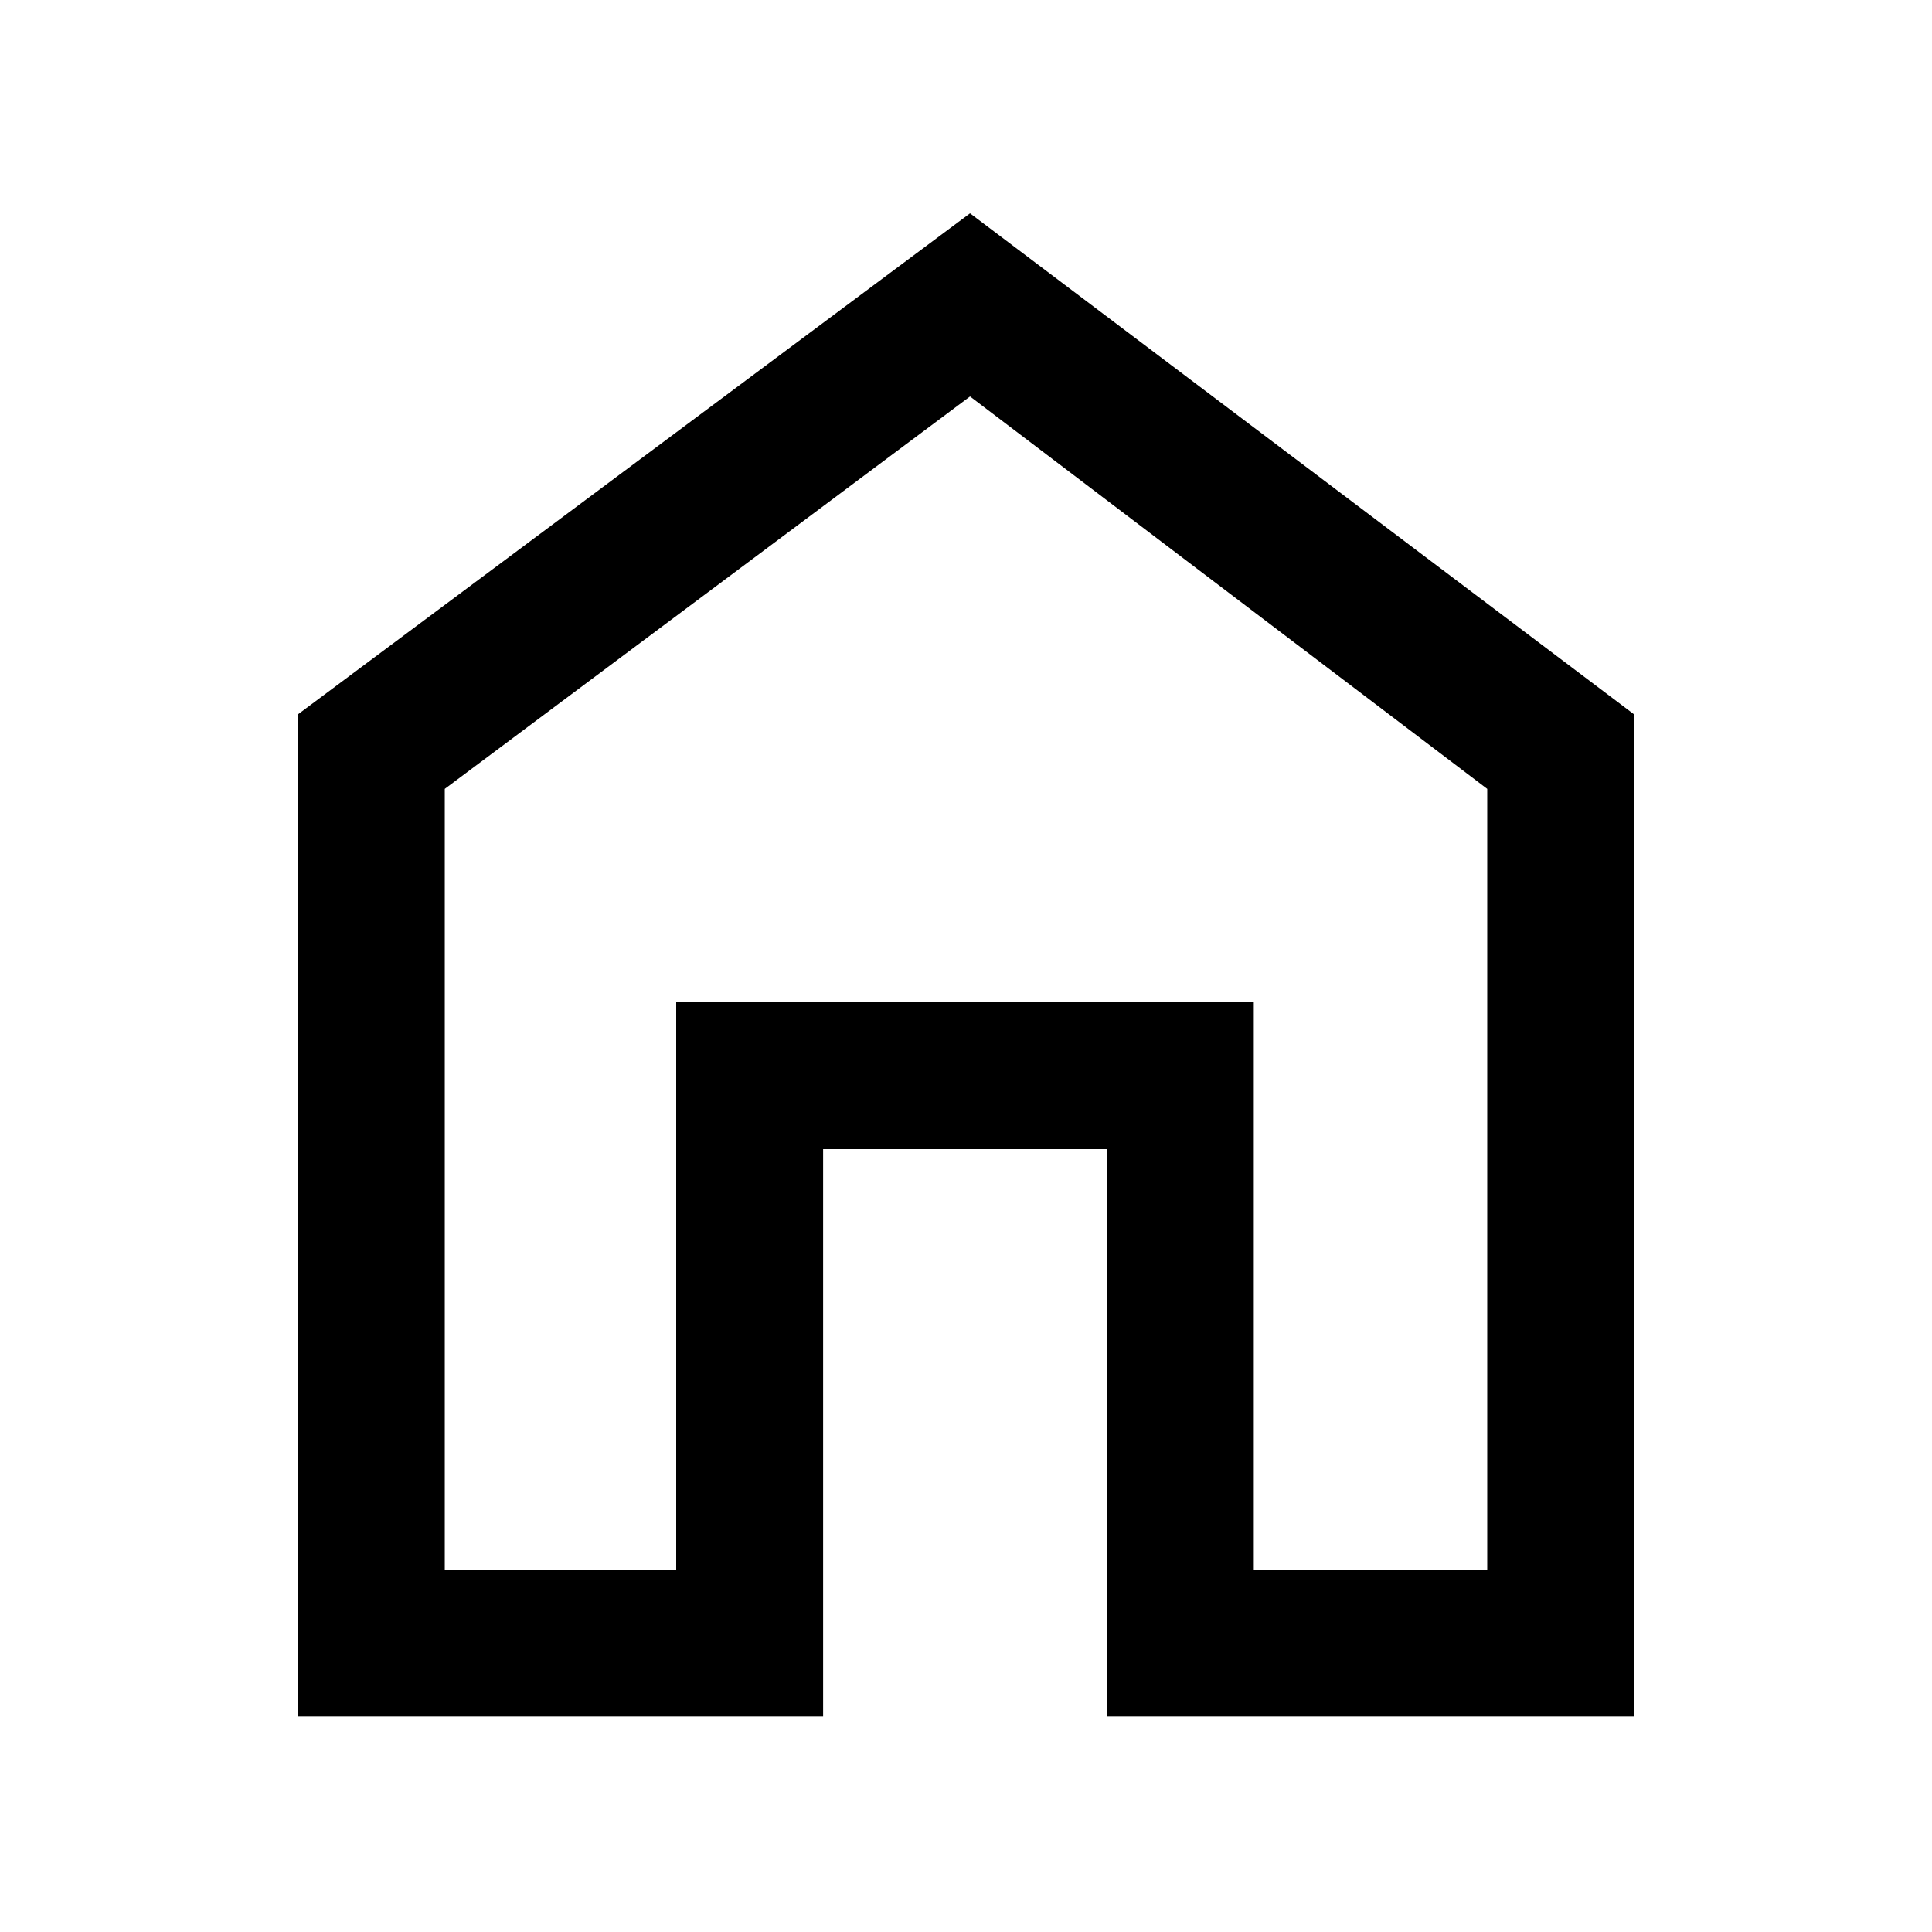 <svg xmlns="http://www.w3.org/2000/svg" height="48" width="48"><path d="M7.4 42.65v-24.9L24.1 5.3l16.5 12.45v24.9H27.5v-14.1h-7.05v14.1ZM11.05 39h5.75V24.9h14.35V39h5.8V19.6L24.1 9.85 11.05 19.6ZM24 24.4Z"/></svg>